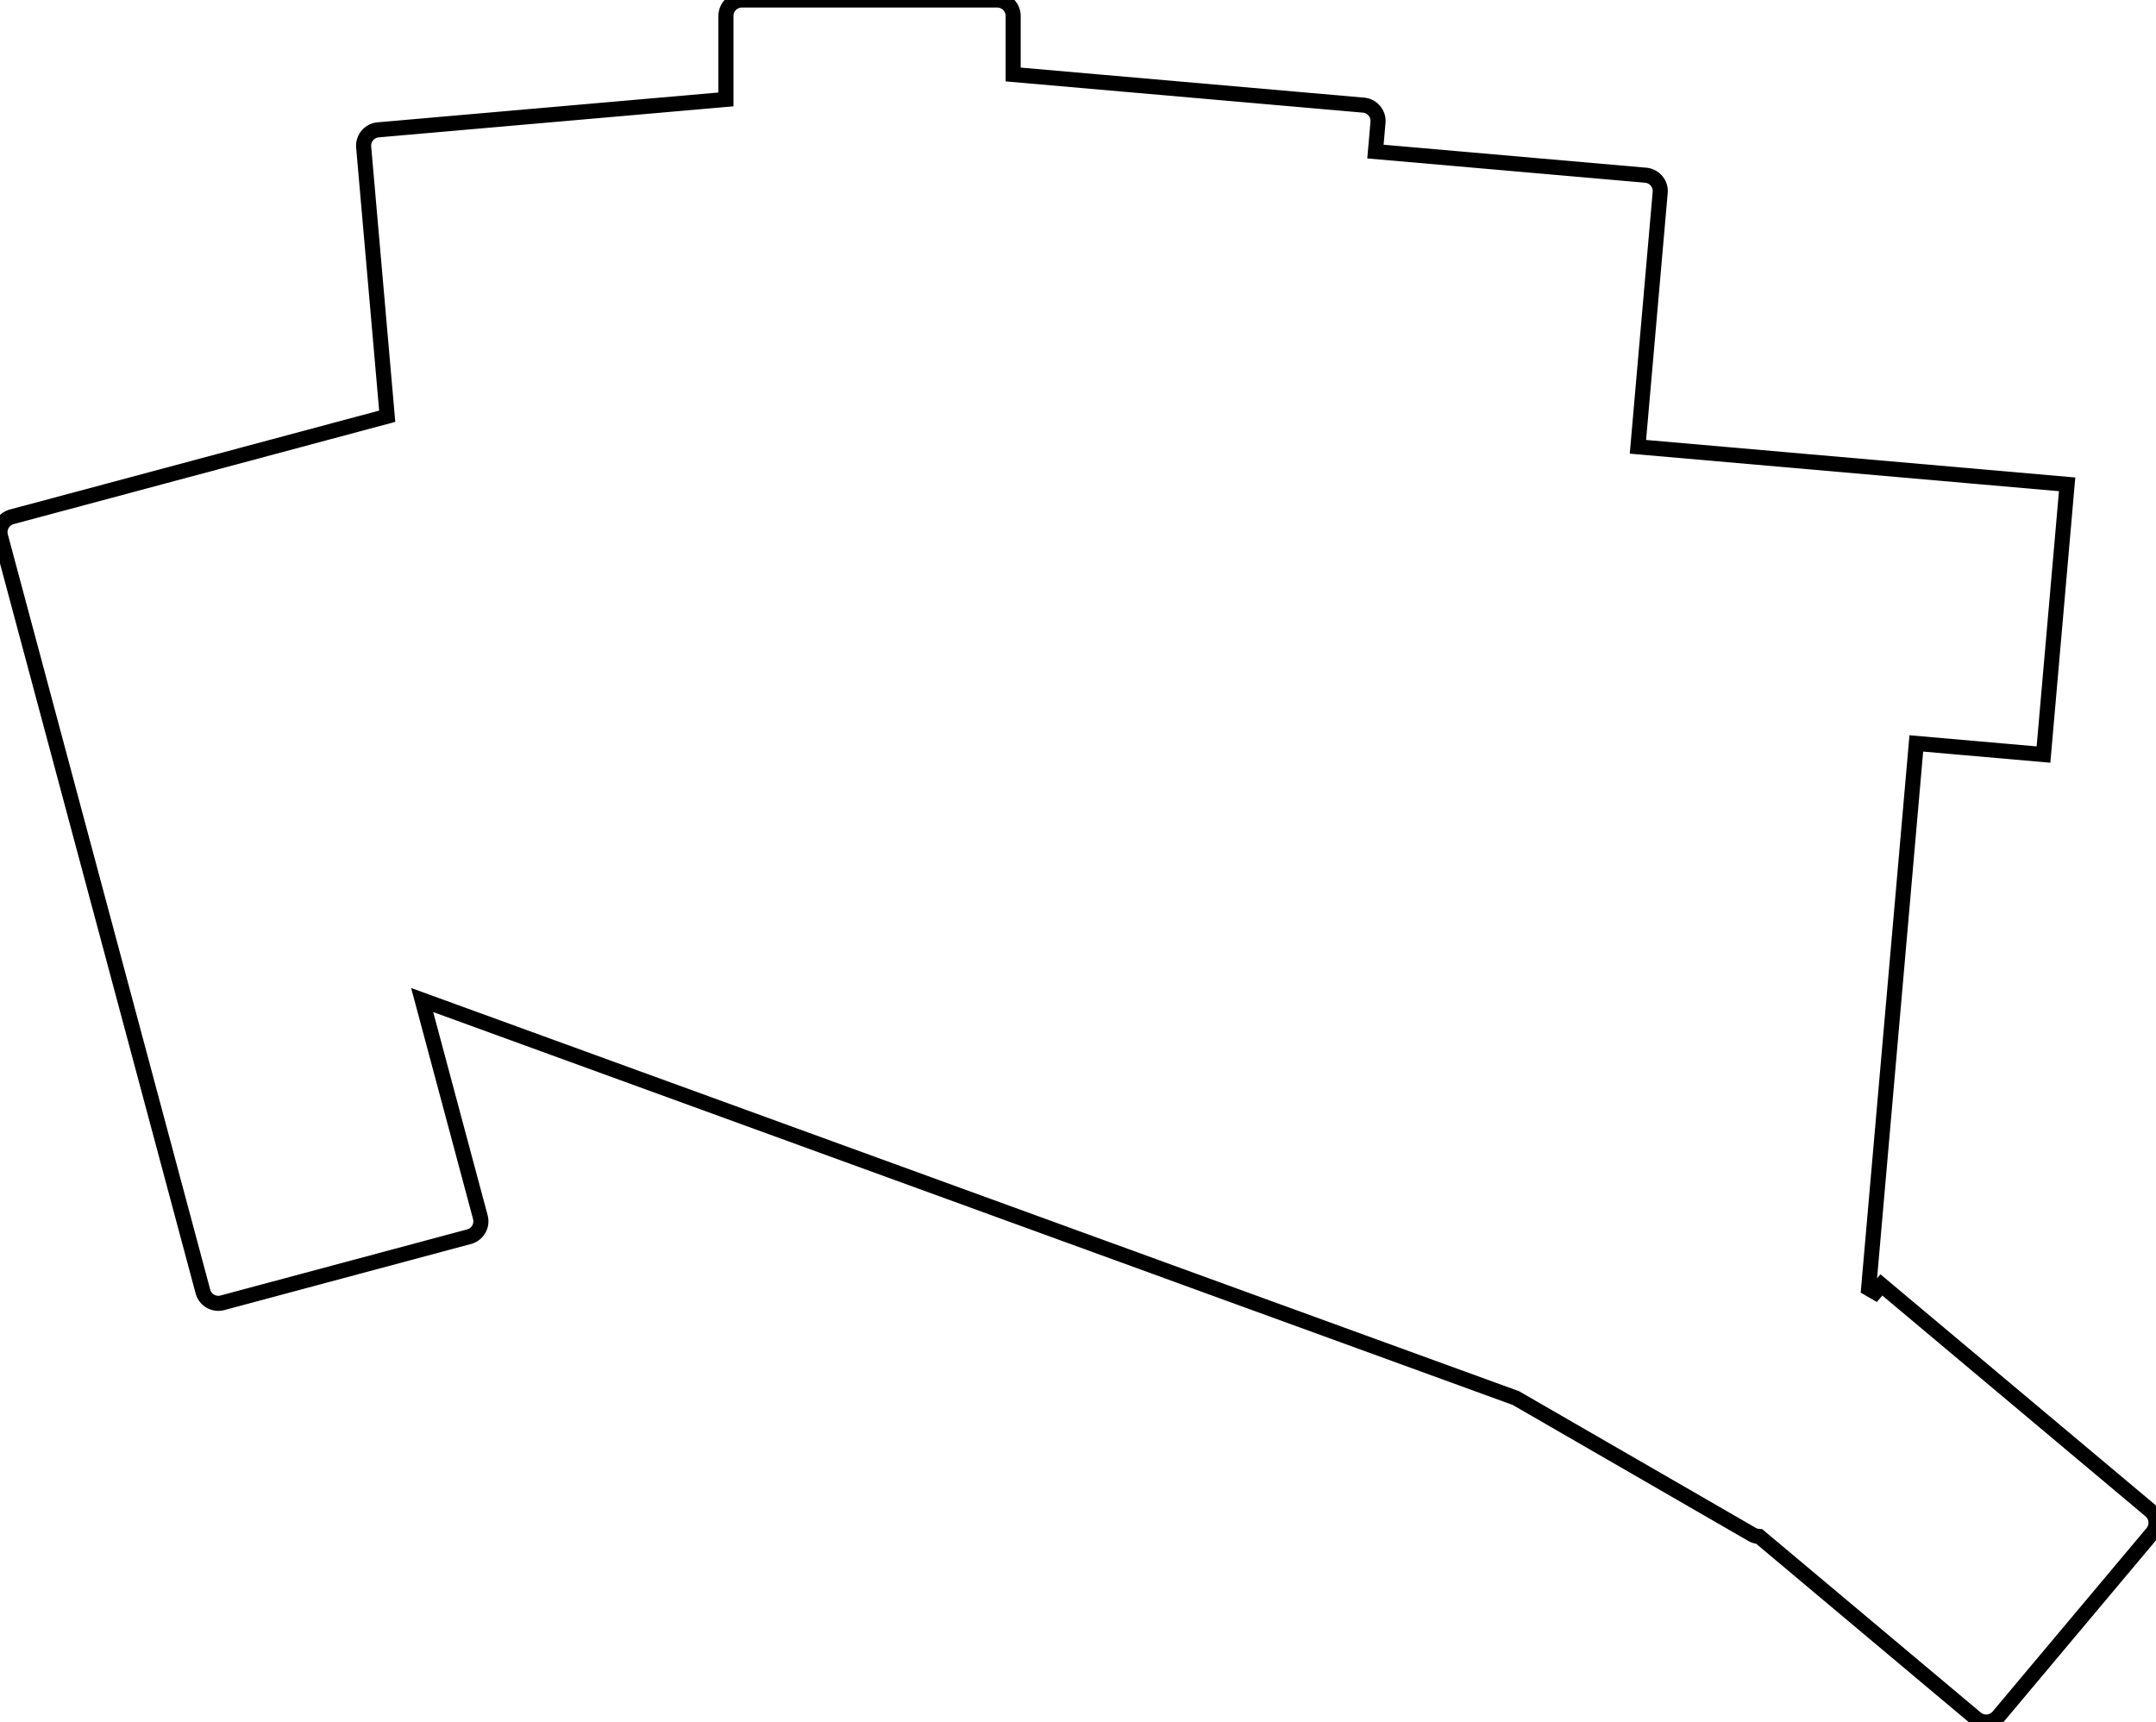 <svg width="135.114mm" height="107.932mm" viewBox="0 0 135.114 107.932" xmlns="http://www.w3.org/2000/svg"><g id="svgGroup" stroke-linecap="round" fill-rule="evenodd" font-size="9pt" stroke="#000" stroke-width="0.25mm" fill="none" style="stroke:#000;stroke-width:0.25mm;fill:none"><path d="M 13.941 81.654 L 29.396 77.512 A 1 1 0 0 0 30.103 76.288 L 26.457 62.679 L 94.999 87.627 L 109.798 96.171 A 1 1 0 0 0 110.25 96.303 L 123.829 107.698 A 1 1 0 0 0 125.238 107.575 L 134.88 96.084 A 1 1 0 0 0 134.757 94.675 L 117.904 80.534 L 117.515 80.997 L 117.104 80.759 L 120.093 46.595 L 128.063 47.293 L 129.544 30.357 L 102.647 28.004 L 104.042 12.065 A 1 1 0 0 0 103.133 10.982 L 86.197 9.5 L 86.357 7.674 A 1 1 0 0 0 85.448 6.59 L 63.493 4.669 L 63.493 1 A 1 1 0 0 0 62.493 0 L 46.493 0 A 1 1 0 0 0 45.493 1 L 45.493 6.231 L 23.7 8.138 A 1 1 0 0 0 22.791 9.221 L 24.266 26.088 L 0.741 32.391 A 1 1 0 0 0 0.034 33.616 L 12.716 80.946 A 1 1 0 0 0 13.941 81.654 Z" vector-effect="non-scaling-stroke"/></g></svg>